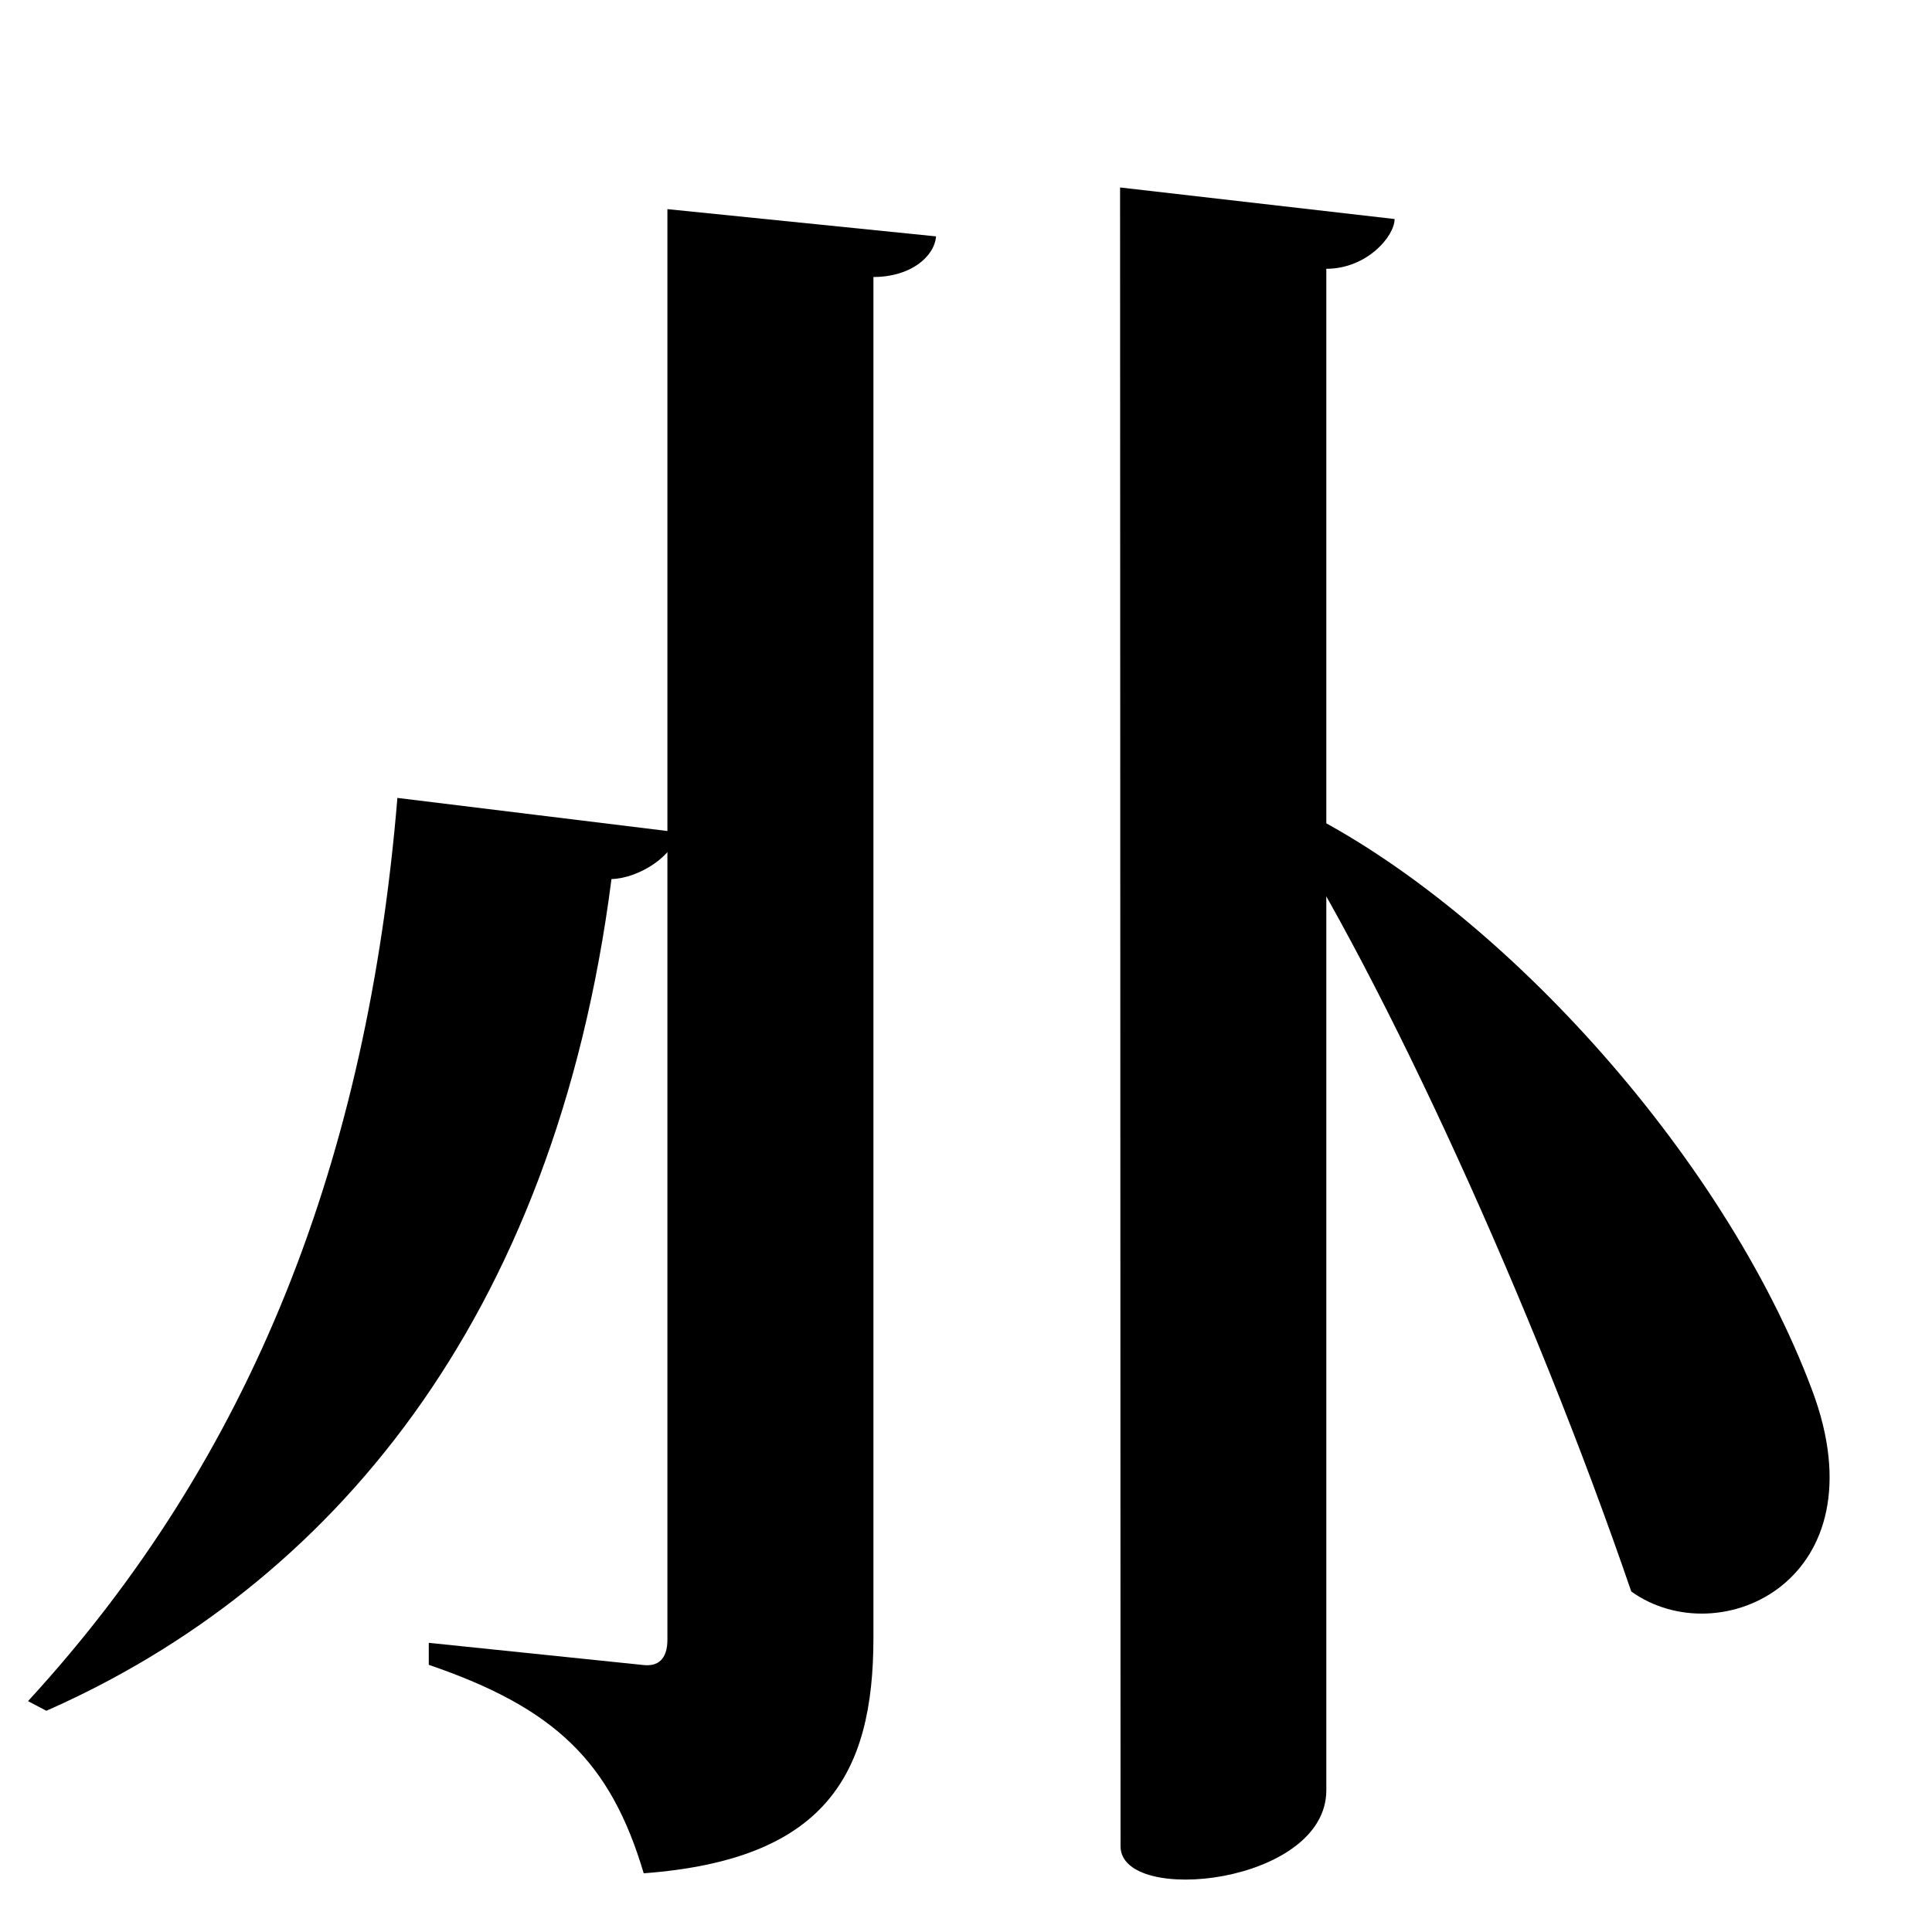 <?xml version="1.0" encoding="UTF-8" standalone="no"?>
<svg viewBox="0 0 2000 2000" version="1.1" xmlns="http://www.w3.org/2000/svg" xmlns:sodipodi="http://sodipodi.sourceforge.net/DTD/sodipodi-0.dtd">
	
      <path sodipodi:nodetypes="csscccsccc" d="m 690.9,216.499 v 1480.875 c 0,21.03 -10.478,27.733 -24.53,26.28 l -222.5,-23.009 v 22.78 c 131.33,44.849 188.33,100.849 222.5,215.8 187.5,-14.02 237.8,-101.6 237.8,-243.6 V 286.75 c 38.55,6e-5 63.08,-21.03 64.83,-42.05 z" id="path2150"></path>
      <path sodipodi:nodetypes="cccccc" id="path2156" d="M 411.38,825.99 C 380.611,1198.012 262.303,1507.178 29,1761 l 19,10 c 291.685,-128.671 526.07,-402.125 585,-861 28.74,-0.812 64.88,-24.39 68.77,-48.41 z"></path>
      <path id="path2166" d="m 1159.5,194.07 0.49,1717.23 c 0.018,61.739 213.01,39.35 213.01,-58.041 V 278.25 c 42.02,0 70.662,-33.68 70.682,-51.51 z" sodipodi:nodetypes="cssccc"></path>
      <path id="path2178" d="m 1320.625,840.605 c 112.123,173.477 267.057,511.909 368.057,806.909 91.767,65.686 260.648,-12 187.375,-208 -92.602,-247.702 -331.438,-507.234 -539.432,-605.909 z" sodipodi:nodetypes="ccscc"></path>
    
</svg>

